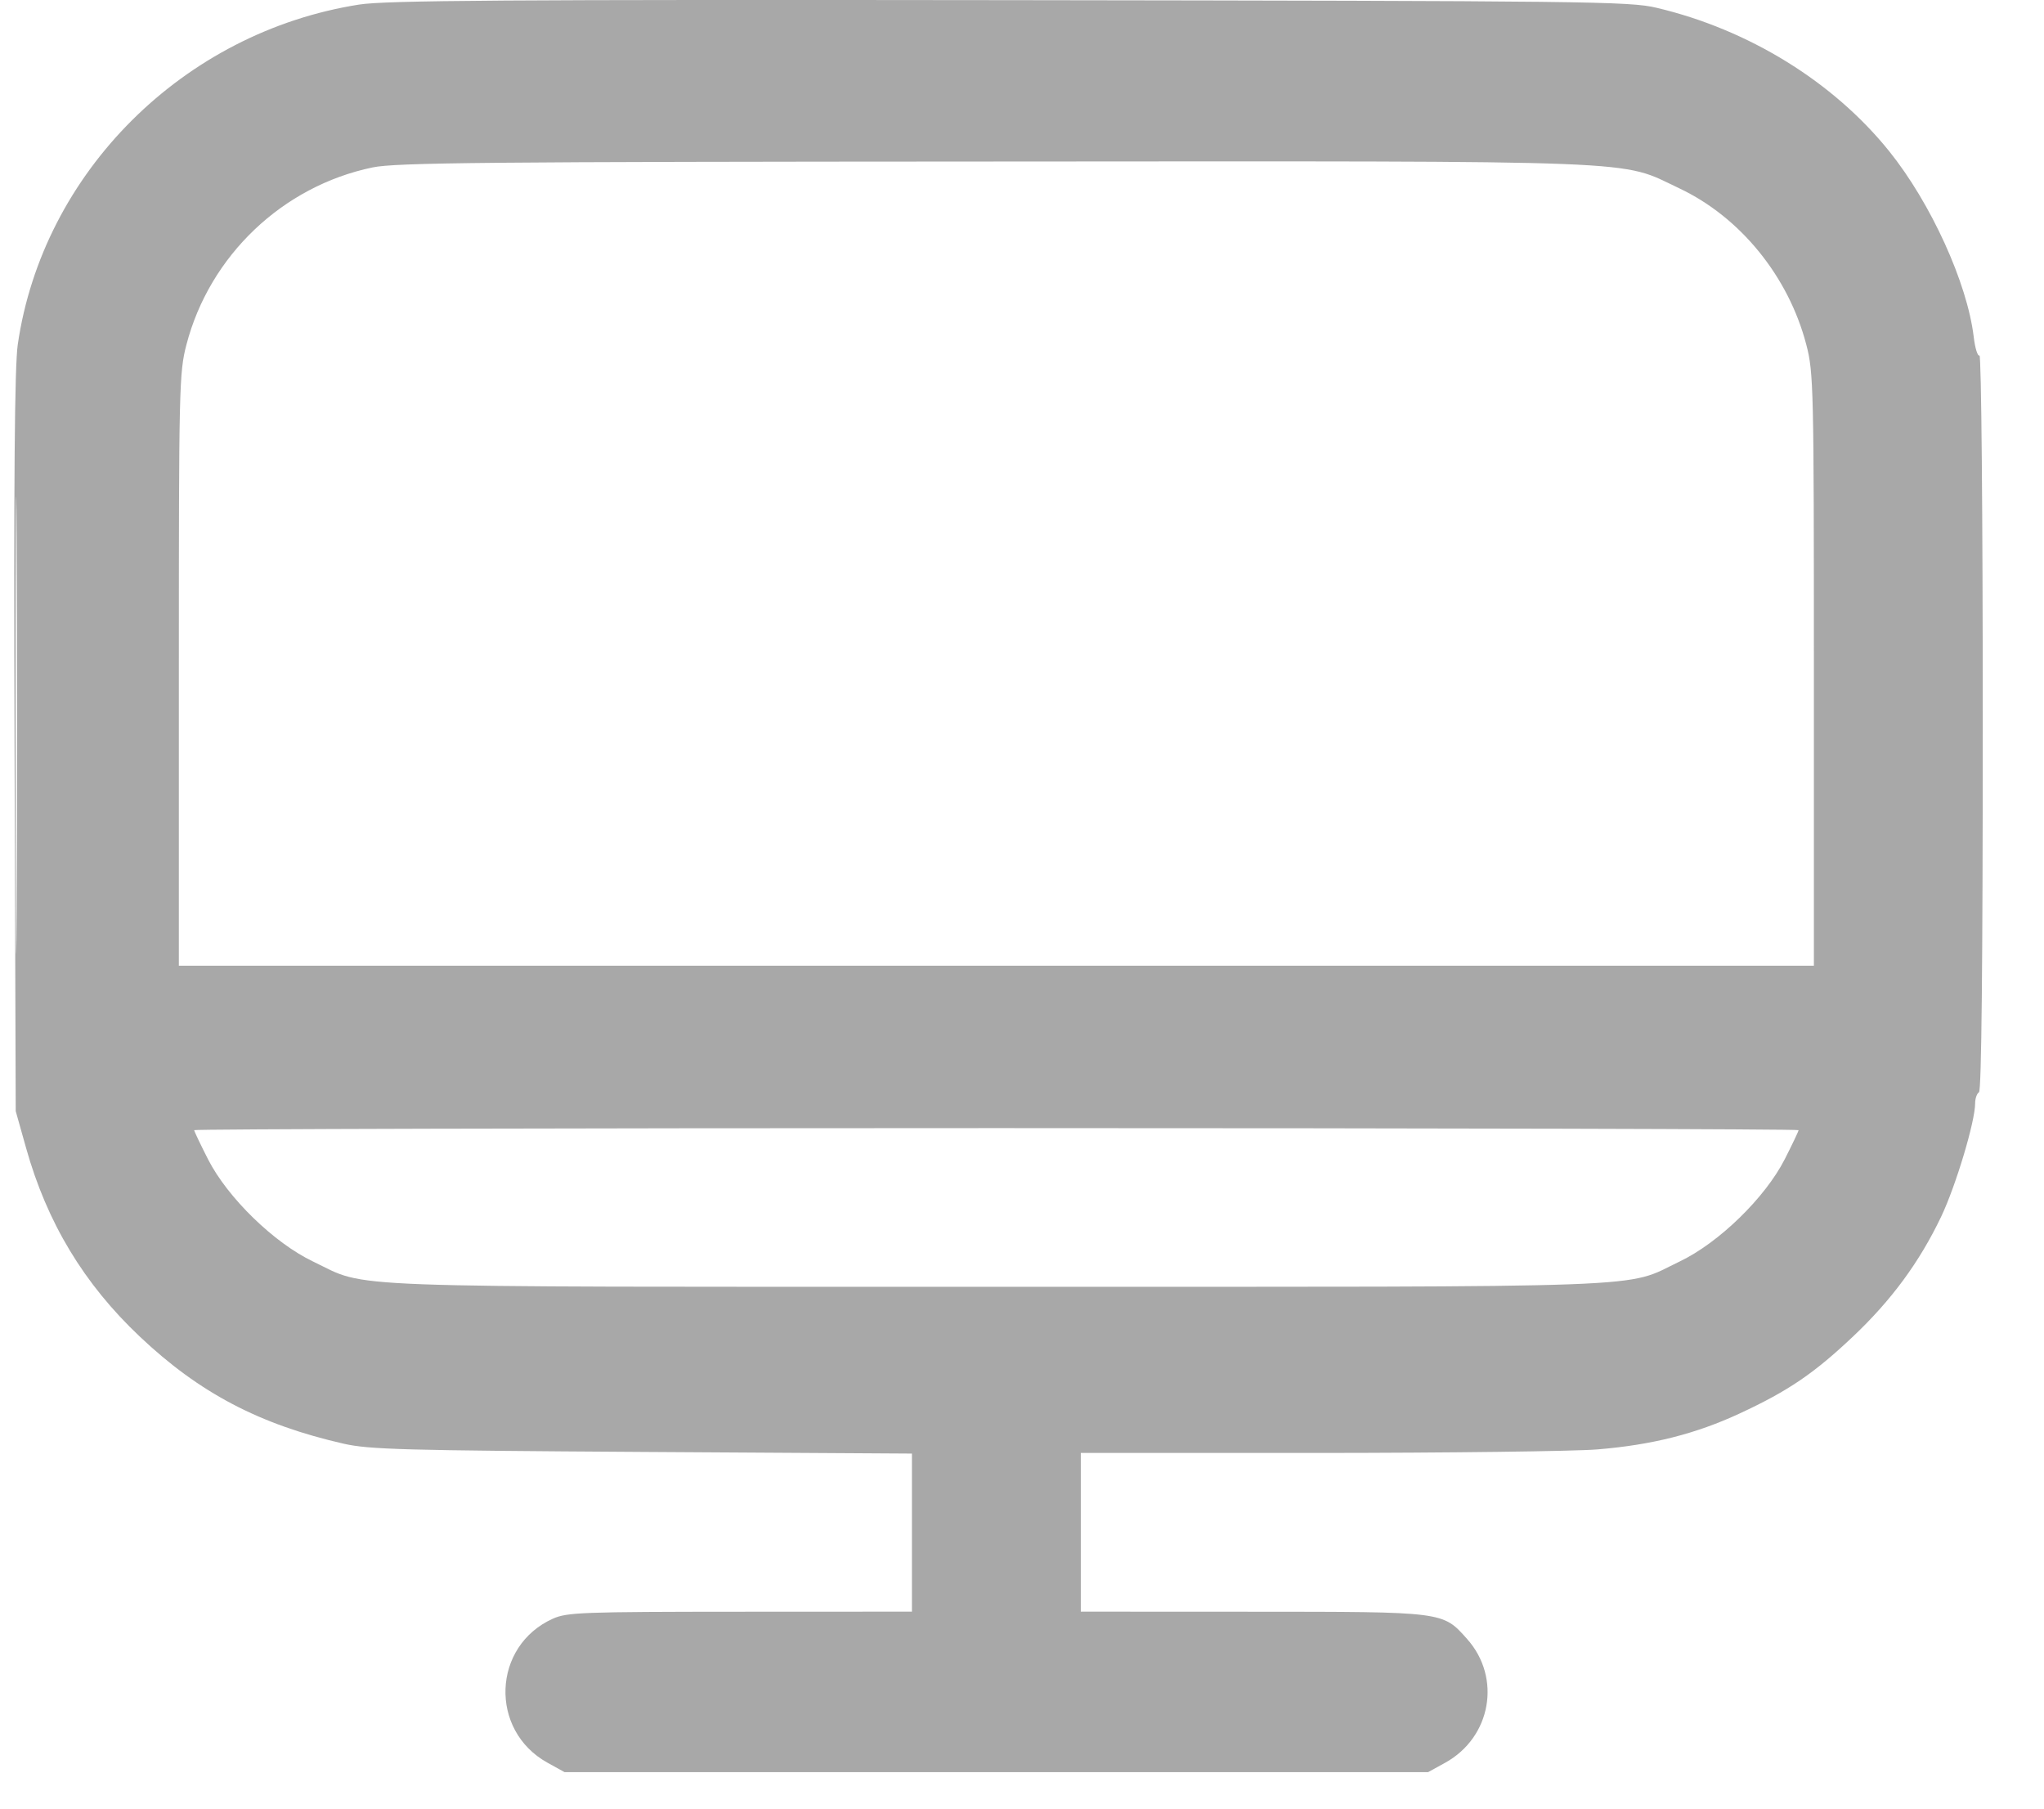 <svg width="26" height="23" viewBox="0 0 26 23" fill="none" xmlns="http://www.w3.org/2000/svg">
<path fill-rule="evenodd" clip-rule="evenodd" d="M4.569 0.058C2.335 0.408 0.544 2.191 0.226 4.381C0.186 4.653 0.174 6.121 0.185 9.447L0.2 14.13L0.331 14.596C0.597 15.546 1.066 16.325 1.778 16.997C2.536 17.714 3.302 18.116 4.374 18.36C4.698 18.433 5.137 18.445 8.17 18.464L11.6 18.485V19.49V20.495L9.415 20.496C7.407 20.497 7.214 20.504 7.034 20.584C6.261 20.93 6.22 22.005 6.964 22.416L7.181 22.536H12.674H18.166L18.384 22.416C18.968 22.093 19.102 21.336 18.662 20.843C18.35 20.493 18.378 20.497 15.933 20.496L13.748 20.495V19.486V18.477L16.763 18.477C18.421 18.476 20.021 18.456 20.318 18.432C21.013 18.375 21.569 18.235 22.131 17.974C22.747 17.688 23.074 17.466 23.57 16.997C24.06 16.534 24.416 16.05 24.692 15.472C24.879 15.079 25.124 14.262 25.124 14.031C25.124 13.97 25.146 13.906 25.173 13.89C25.205 13.871 25.221 12.248 25.221 9.177C25.221 6.554 25.203 4.505 25.179 4.52C25.156 4.534 25.123 4.428 25.106 4.284C25.024 3.598 24.561 2.582 24.03 1.922C23.319 1.039 22.242 0.375 21.072 0.099C20.728 0.017 20.225 0.012 12.845 0.002C6.429 -0.006 4.908 0.005 4.569 0.058ZM4.74 2.129C3.594 2.367 2.666 3.251 2.371 4.385C2.279 4.738 2.275 4.93 2.275 8.518V12.281H12.674H23.073V8.518C23.073 4.93 23.069 4.738 22.977 4.385C22.751 3.517 22.138 2.762 21.361 2.395C20.588 2.03 21.094 2.049 12.639 2.054C6.168 2.057 5.033 2.068 4.74 2.129ZM0.199 9.231C0.199 11.82 0.205 12.872 0.212 11.569C0.219 10.266 0.219 8.147 0.212 6.862C0.205 5.576 0.199 6.642 0.199 9.231ZM2.47 14.372C2.47 14.386 2.55 14.553 2.647 14.744C2.897 15.233 3.486 15.806 3.983 16.043C4.701 16.386 4.094 16.364 12.674 16.364C21.254 16.364 20.647 16.386 21.364 16.043C21.862 15.806 22.451 15.233 22.701 14.744C22.798 14.553 22.878 14.386 22.878 14.372C22.878 14.358 18.286 14.346 12.674 14.346C7.062 14.346 2.47 14.358 2.47 14.372Z" fill="#A8A8A8"/>
</svg>
